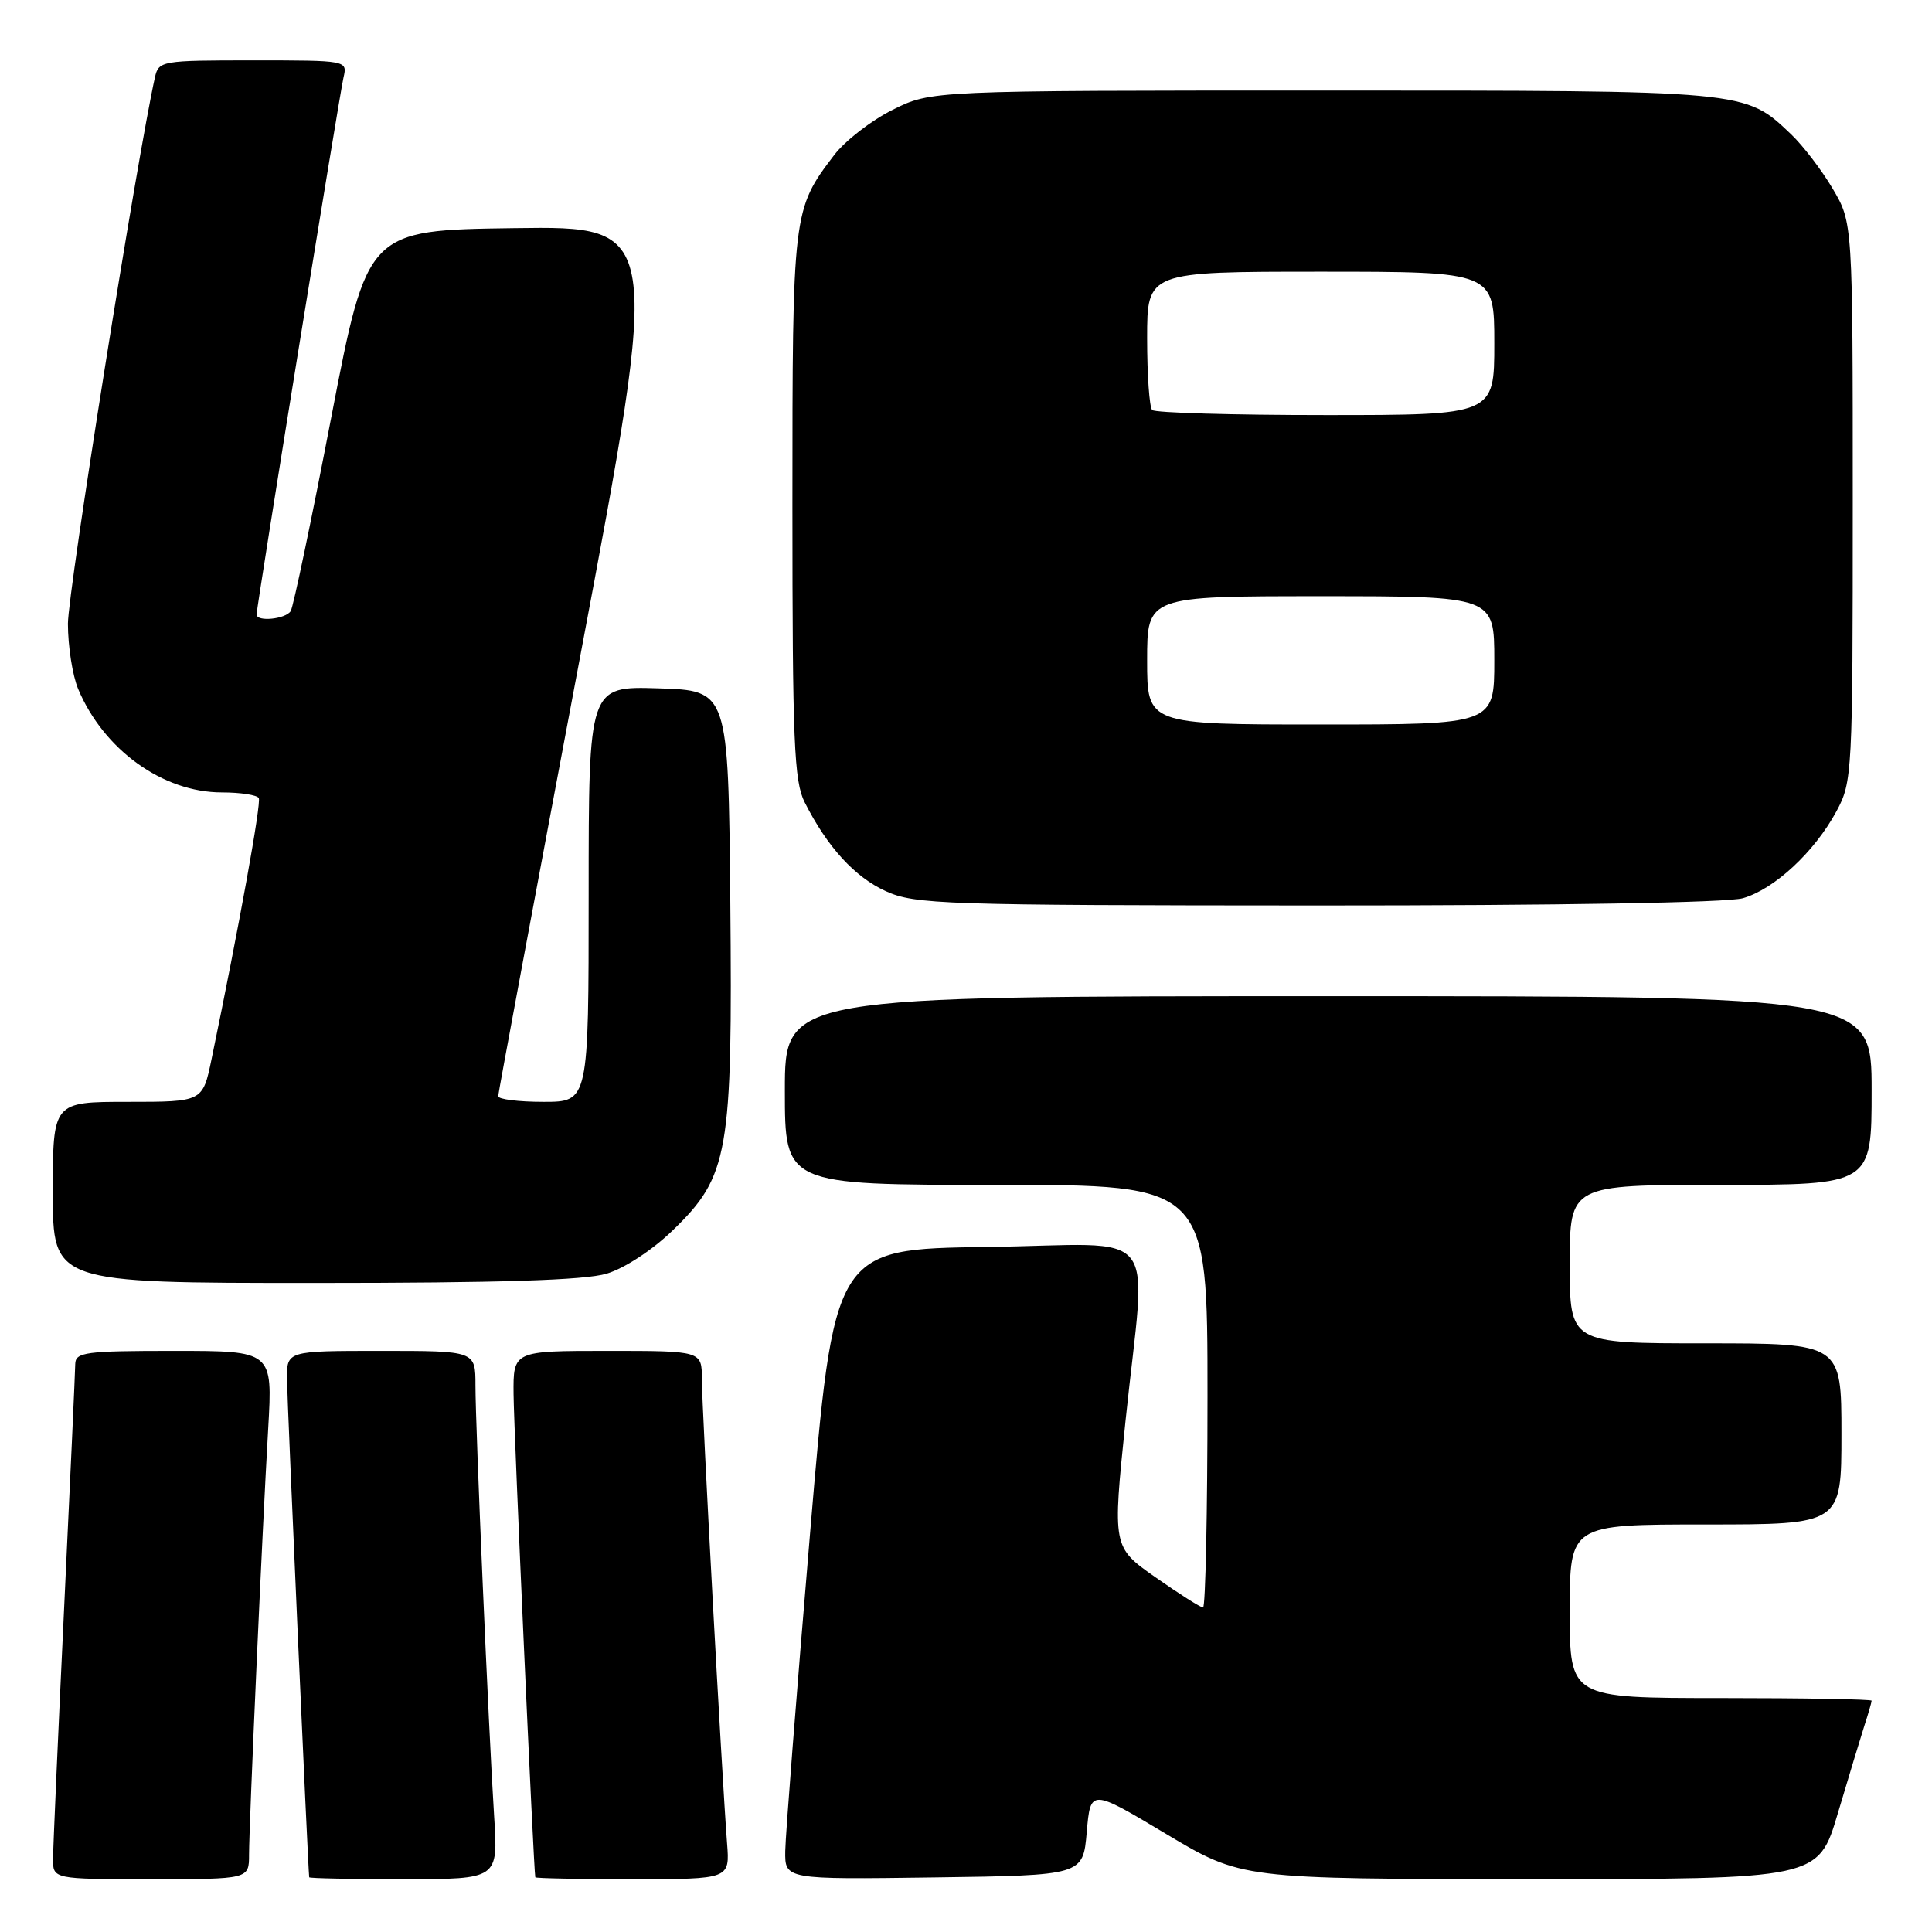 <?xml version="1.0" encoding="UTF-8" standalone="no"?>
<!DOCTYPE svg PUBLIC "-//W3C//DTD SVG 1.1//EN" "http://www.w3.org/Graphics/SVG/1.1/DTD/svg11.dtd" >
<svg xmlns="http://www.w3.org/2000/svg" xmlns:xlink="http://www.w3.org/1999/xlink" version="1.1" viewBox="0 0 256 256">
 <g >
 <path fill="currentColor"
d=" M 33.00 245.75 C 33.01 241.67 34.74 202.96 35.54 189.25 C 36.13 179.00 36.13 179.00 23.07 179.00 C 11.30 179.00 10.00 179.17 9.97 180.75 C 9.96 181.71 9.30 196.22 8.50 213.00 C 7.70 229.78 7.04 244.74 7.03 246.25 C 7.00 249.00 7.00 249.00 20.00 249.00 C 33.00 249.00 33.00 249.00 33.00 245.75 Z  M 65.48 240.75 C 64.74 229.19 63.00 189.07 63.00 183.56 C 63.00 179.00 63.00 179.00 50.50 179.00 C 38.00 179.00 38.00 179.00 38.03 182.75 C 38.05 185.57 40.80 247.41 40.97 248.75 C 40.99 248.89 46.63 249.00 53.51 249.00 C 66.01 249.00 66.01 249.00 65.48 240.75 Z  M 96.34 244.25 C 95.64 235.11 93.00 186.46 93.00 182.75 C 93.00 179.00 93.00 179.00 80.50 179.00 C 68.00 179.00 68.00 179.00 68.05 184.75 C 68.09 189.59 70.72 248.00 70.93 248.75 C 70.97 248.89 76.78 249.00 83.85 249.00 C 96.71 249.00 96.71 249.00 96.34 244.25 Z  M 144.00 242.76 C 144.50 237.02 144.50 237.02 154.50 243.00 C 164.50 248.98 164.50 248.98 202.72 248.99 C 240.94 249.00 240.94 249.00 243.53 240.25 C 244.96 235.44 246.55 230.20 247.06 228.60 C 247.58 227.01 248.00 225.54 248.00 225.35 C 248.00 225.16 239.00 225.00 228.00 225.00 C 208.00 225.00 208.00 225.00 208.00 213.50 C 208.00 202.00 208.00 202.00 226.00 202.00 C 244.00 202.00 244.00 202.00 244.00 190.00 C 244.00 178.00 244.00 178.00 226.00 178.00 C 208.00 178.00 208.00 178.00 208.00 167.50 C 208.00 157.00 208.00 157.00 228.00 157.00 C 248.00 157.00 248.00 157.00 248.00 144.50 C 248.00 132.00 248.00 132.00 176.00 132.00 C 104.00 132.00 104.00 132.00 104.00 144.50 C 104.00 157.00 104.00 157.00 132.00 157.00 C 160.00 157.00 160.00 157.00 160.00 185.00 C 160.00 200.40 159.73 213.00 159.41 213.00 C 159.08 213.00 156.25 211.20 153.11 209.00 C 147.41 205.00 147.41 205.00 149.14 188.25 C 151.88 161.85 154.33 164.91 130.76 165.23 C 110.51 165.50 110.51 165.50 107.31 203.50 C 105.55 224.40 104.08 243.20 104.05 245.27 C 104.00 249.04 104.00 249.04 123.75 248.77 C 143.50 248.50 143.50 248.50 144.00 242.76 Z  M 80.38 168.77 C 82.75 168.06 86.46 165.63 89.15 163.02 C 96.56 155.85 97.08 152.86 96.77 119.44 C 96.50 91.50 96.50 91.50 87.25 91.21 C 78.00 90.92 78.00 90.92 78.00 118.46 C 78.00 146.00 78.00 146.00 72.00 146.00 C 68.70 146.00 66.01 145.66 66.01 145.25 C 66.02 144.84 70.89 118.73 76.83 87.23 C 87.63 29.96 87.63 29.96 68.15 30.23 C 48.68 30.50 48.68 30.50 43.91 55.22 C 41.29 68.82 38.87 80.41 38.52 80.97 C 37.85 82.04 34.00 82.43 34.00 81.42 C 34.00 80.41 44.97 12.59 45.52 10.25 C 46.04 8.01 45.99 8.00 33.54 8.00 C 21.39 8.00 21.02 8.06 20.53 10.25 C 18.21 20.60 9.00 78.39 9.00 82.64 C 9.00 85.62 9.61 89.51 10.35 91.28 C 13.73 99.35 21.58 105.00 29.40 105.00 C 31.87 105.00 34.06 105.34 34.29 105.75 C 34.64 106.40 31.69 122.71 28.03 140.35 C 26.86 146.00 26.86 146.00 16.93 146.00 C 7.00 146.00 7.00 146.00 7.00 158.00 C 7.00 170.00 7.00 170.00 41.63 170.00 C 66.17 170.00 77.47 169.64 80.38 168.77 Z  M 230.94 119.02 C 235.12 117.82 240.43 112.89 243.34 107.50 C 245.44 103.61 245.50 102.53 245.50 66.50 C 245.50 29.50 245.50 29.50 242.84 25.00 C 241.38 22.52 238.90 19.29 237.34 17.80 C 231.17 11.94 231.77 12.00 175.23 12.00 C 123.39 12.00 123.39 12.00 118.28 14.55 C 115.46 15.95 111.98 18.65 110.53 20.55 C 105.04 27.75 105.00 28.07 105.00 67.02 C 105.00 98.27 105.22 103.53 106.62 106.30 C 109.62 112.24 113.25 116.21 117.38 118.09 C 121.24 119.84 124.90 119.96 174.51 119.98 C 206.32 119.99 228.88 119.61 230.94 119.02 Z  M 152.00 87.50 C 152.00 79.00 152.00 79.00 175.00 79.00 C 198.00 79.00 198.00 79.00 198.00 87.50 C 198.00 96.00 198.00 96.00 175.00 96.00 C 152.00 96.00 152.00 96.00 152.00 87.50 Z  M 152.67 54.33 C 152.30 53.97 152.00 49.69 152.00 44.83 C 152.00 36.00 152.00 36.00 175.00 36.00 C 198.00 36.00 198.00 36.00 198.00 45.50 C 198.00 55.00 198.00 55.00 175.67 55.00 C 163.38 55.00 153.03 54.70 152.67 54.33 Z "/>
</g>
</svg>